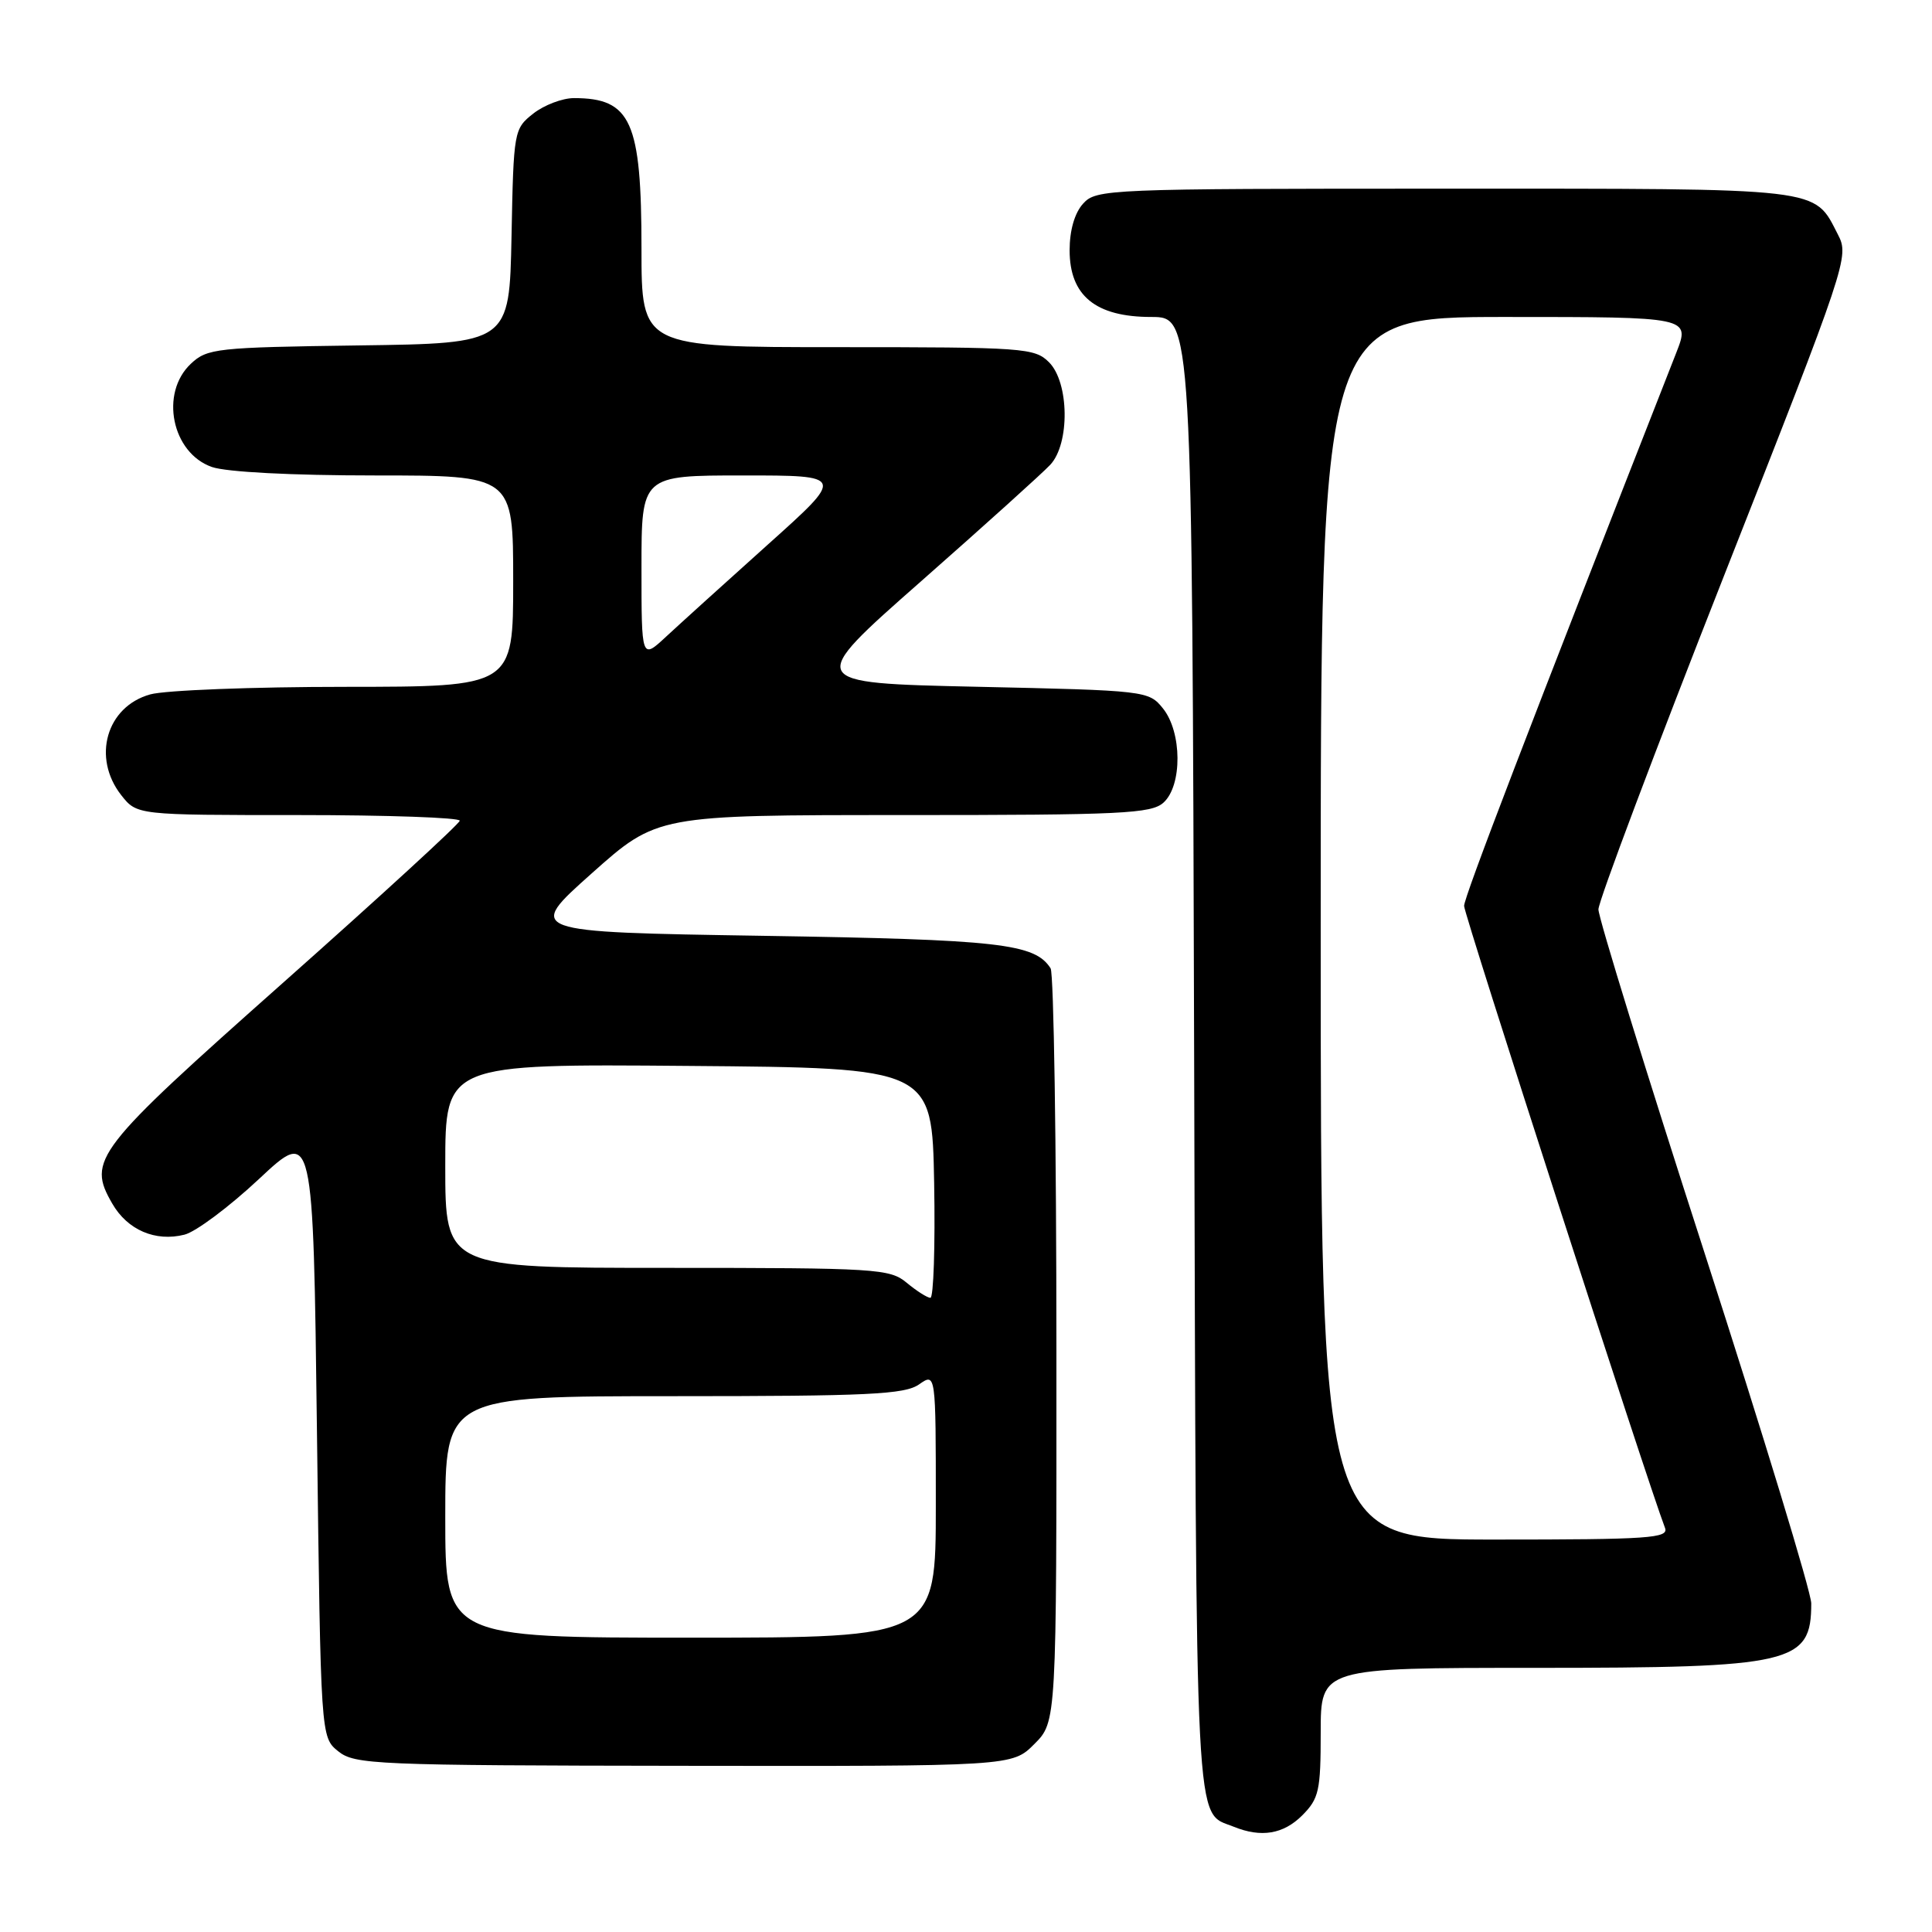 <?xml version="1.0" encoding="UTF-8" standalone="no"?>
<!DOCTYPE svg PUBLIC "-//W3C//DTD SVG 1.1//EN" "http://www.w3.org/Graphics/SVG/1.1/DTD/svg11.dtd" >
<svg xmlns="http://www.w3.org/2000/svg" xmlns:xlink="http://www.w3.org/1999/xlink" version="1.1" viewBox="0 0 256 256">
 <g >
 <path fill="currentColor"
d=" M 172.55 240.55 C 174.77 238.32 175.00 237.29 175.00 229.55 C 175.00 221.00 175.00 221.00 203.35 221.00 C 237.58 221.00 240.00 220.44 240.00 212.46 C 240.00 210.99 233.65 190.15 225.90 166.14 C 218.14 142.14 211.80 121.60 211.80 120.50 C 211.81 119.40 219.30 99.50 228.45 76.27 C 244.76 34.86 245.05 33.99 243.54 31.09 C 240.29 24.79 242.06 25.00 191.43 25.00 C 146.74 25.00 145.25 25.06 143.52 26.98 C 142.39 28.22 141.73 30.53 141.73 33.16 C 141.73 39.18 145.17 42.00 152.54 42.00 C 157.96 42.00 157.96 42.00 158.23 139.85 C 158.52 245.10 158.26 239.94 163.47 242.05 C 167.12 243.53 170.05 243.04 172.55 240.55 Z  M 137.06 231.09 C 140.00 228.15 140.00 228.15 139.98 178.83 C 139.98 151.70 139.63 128.97 139.21 128.31 C 137.12 125.03 132.49 124.50 101.09 124.00 C 69.69 123.50 69.69 123.50 78.38 115.75 C 87.07 108.00 87.07 108.00 119.71 108.00 C 148.67 108.00 152.55 107.81 154.17 106.35 C 156.68 104.08 156.63 97.00 154.09 93.86 C 152.21 91.53 151.85 91.49 129.46 91.00 C 106.74 90.50 106.74 90.50 122.05 77.02 C 130.46 69.61 138.17 62.66 139.17 61.58 C 141.78 58.78 141.68 50.68 139.00 48.00 C 137.10 46.10 135.67 46.00 111.00 46.00 C 85.00 46.00 85.00 46.00 85.00 32.95 C 85.00 16.07 83.62 13.00 76.05 13.00 C 74.52 13.00 72.10 13.92 70.66 15.05 C 68.10 17.07 68.05 17.34 67.78 31.30 C 67.50 45.50 67.50 45.50 47.54 45.77 C 28.68 46.03 27.46 46.16 25.29 48.20 C 21.15 52.09 22.76 60.02 28.08 61.88 C 30.01 62.55 38.66 63.00 49.65 63.00 C 68.00 63.00 68.00 63.00 68.00 77.00 C 68.00 91.00 68.00 91.00 45.75 91.01 C 33.51 91.01 21.88 91.46 19.91 92.01 C 14.10 93.62 12.16 100.39 16.07 105.37 C 18.15 108.00 18.15 108.00 39.57 108.00 C 51.36 108.00 60.96 108.34 60.92 108.75 C 60.88 109.16 50.36 118.81 37.55 130.18 C 12.50 152.42 11.53 153.69 14.88 159.49 C 16.89 162.98 20.59 164.57 24.44 163.60 C 25.94 163.23 30.39 159.90 34.33 156.21 C 41.50 149.50 41.50 149.50 42.00 189.84 C 42.50 230.18 42.50 230.18 44.81 232.05 C 46.99 233.81 49.66 233.93 90.62 233.98 C 134.12 234.04 134.12 234.04 137.06 231.09 Z  M 175.00 123.00 C 175.00 42.00 175.00 42.00 199.49 42.00 C 223.97 42.00 223.97 42.00 222.11 46.75 C 202.45 96.85 194.00 118.87 194.00 120.04 C 194.00 121.18 218.30 196.40 220.62 202.45 C 221.15 203.82 218.57 204.00 198.11 204.00 C 175.00 204.00 175.00 204.00 175.00 123.00 Z  M 59.00 201.00 C 59.00 185.00 59.00 185.00 89.28 185.00 C 115.06 185.00 119.88 184.77 121.78 183.44 C 124.00 181.89 124.00 181.89 124.00 199.44 C 124.00 217.00 124.00 217.00 91.50 217.00 C 59.00 217.00 59.00 217.00 59.00 201.00 Z  M 120.14 169.97 C 117.91 168.11 116.15 168.00 88.39 168.00 C 59.00 168.00 59.00 168.00 59.00 154.49 C 59.00 140.97 59.00 140.97 91.25 141.24 C 123.50 141.50 123.50 141.50 123.78 156.75 C 123.93 165.14 123.70 171.99 123.28 171.97 C 122.85 171.95 121.44 171.05 120.14 169.97 Z  M 85.00 75.20 C 85.00 63.00 85.00 63.00 98.48 63.00 C 111.96 63.00 111.96 63.00 101.73 72.17 C 96.10 77.22 90.04 82.71 88.25 84.37 C 85.00 87.39 85.00 87.39 85.00 75.20 Z "/>
</g>
</svg>